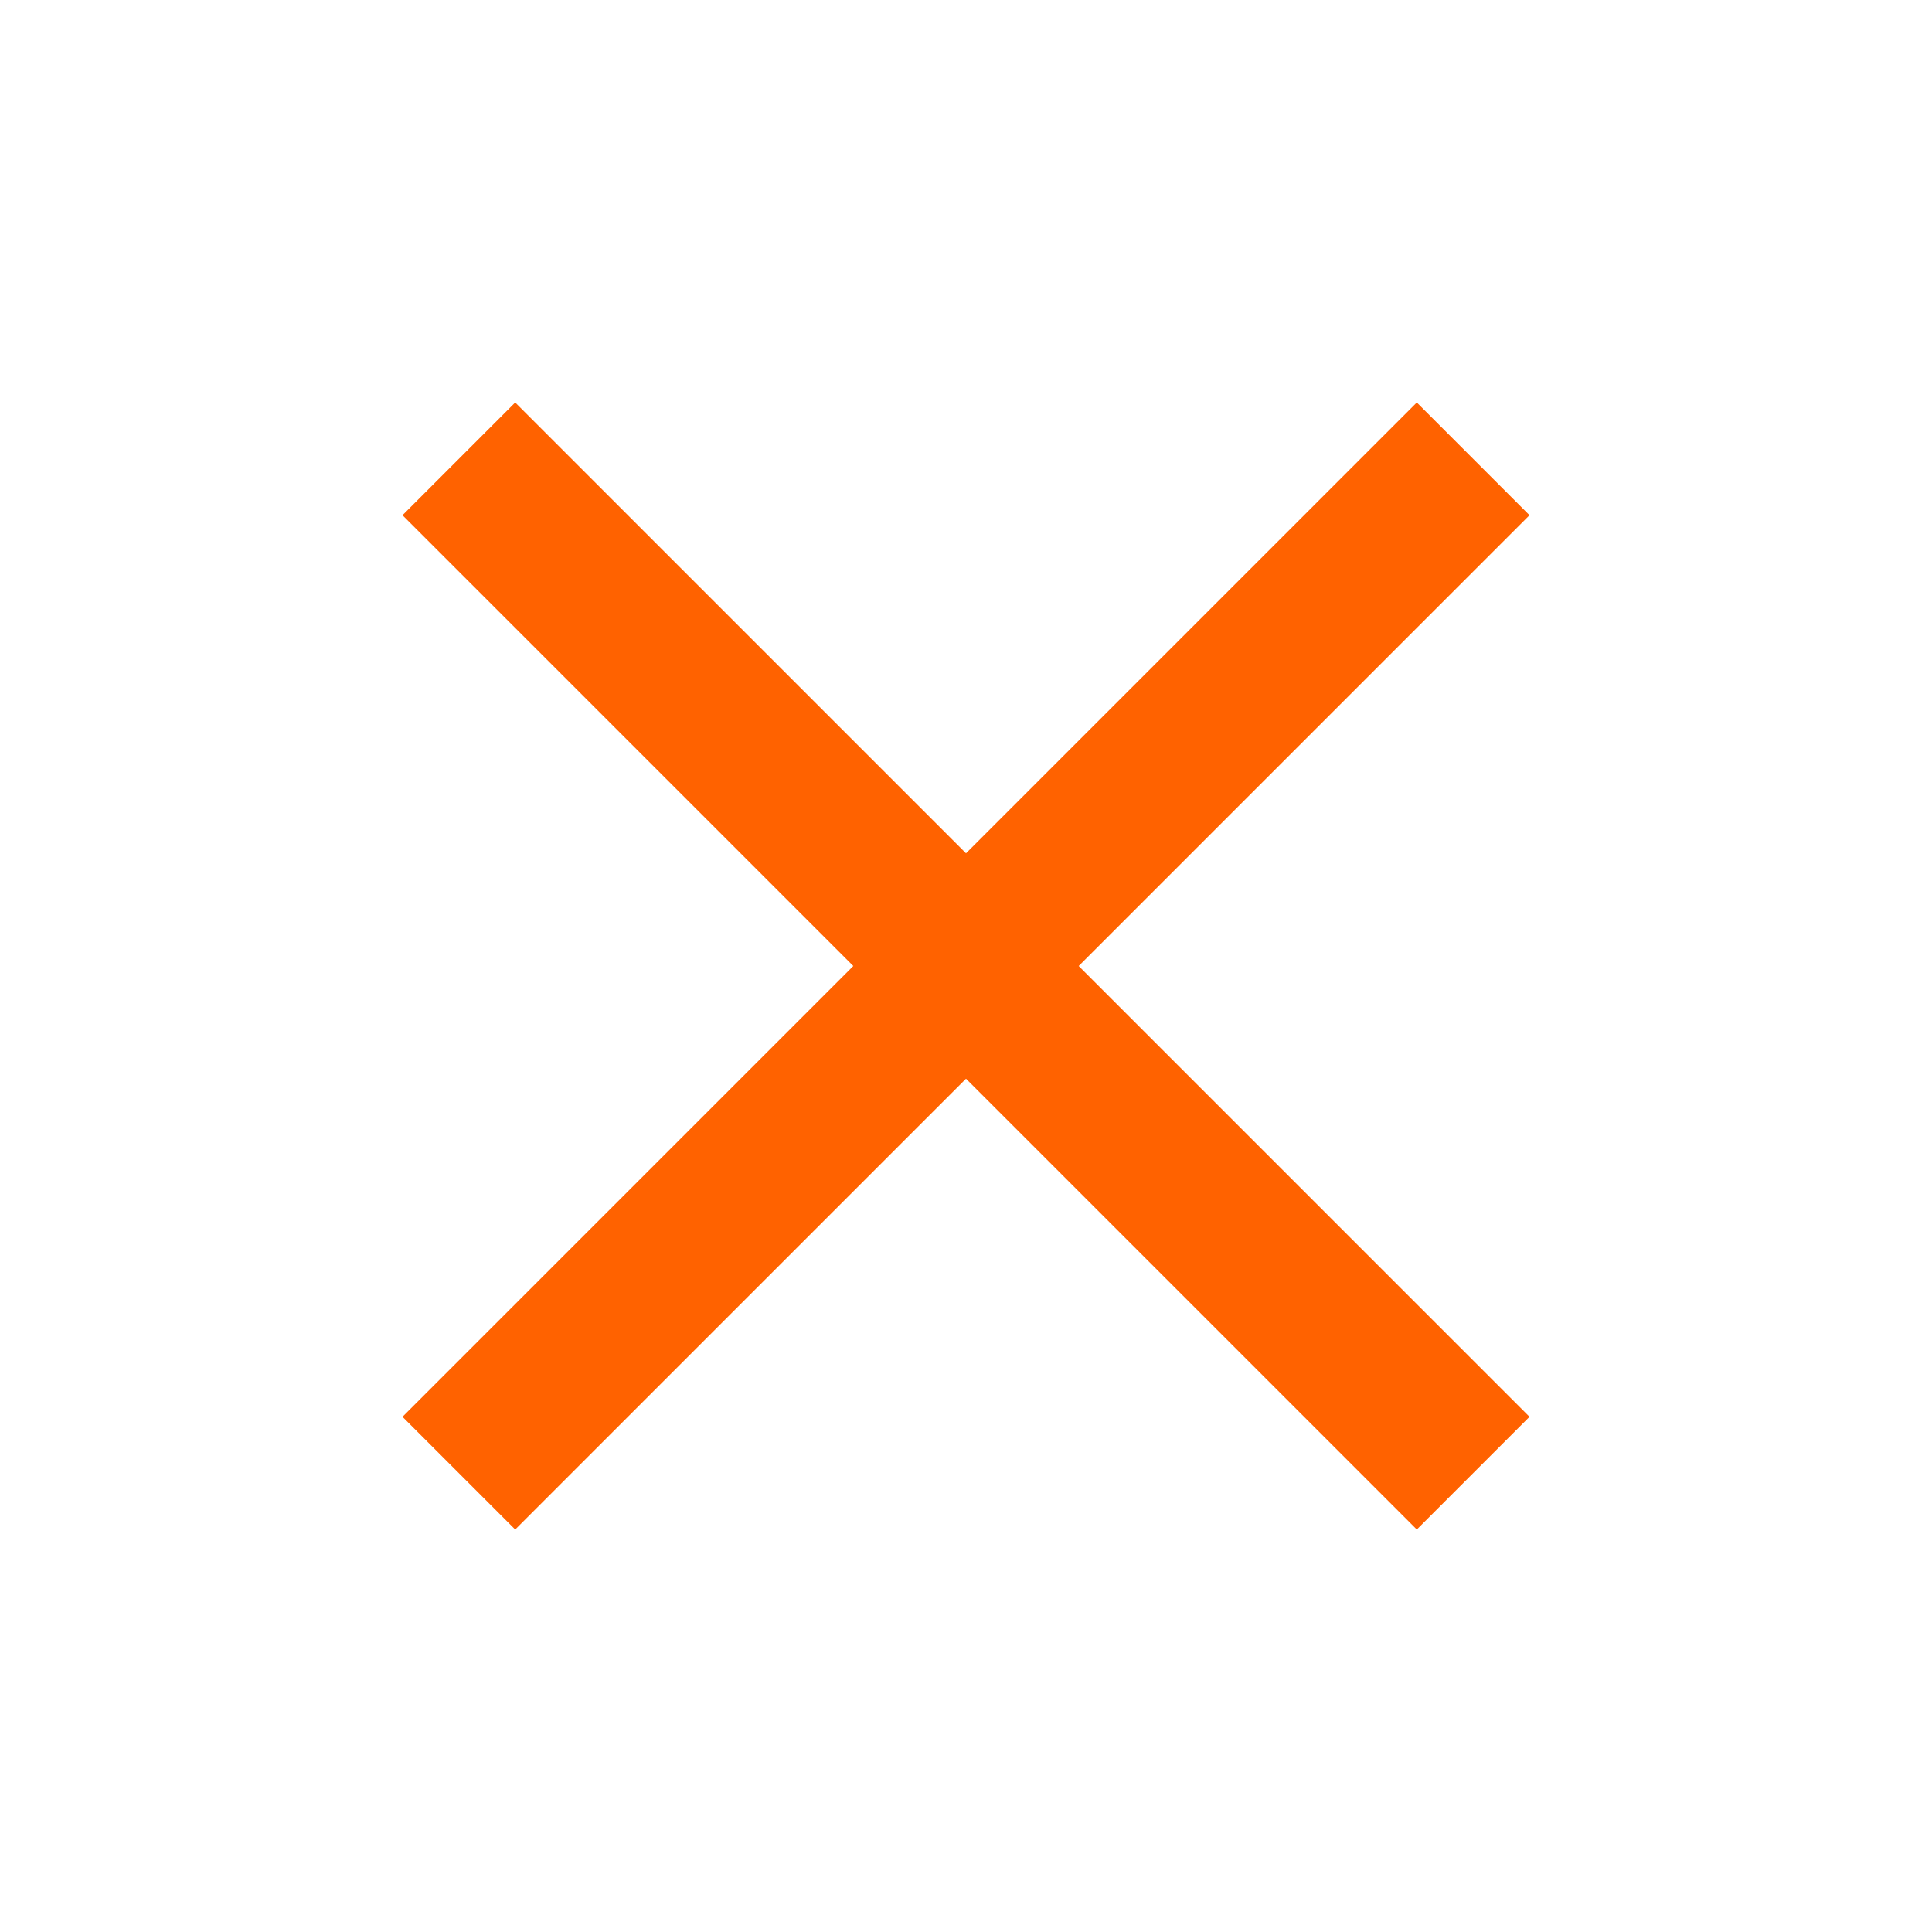 <svg xmlns="http://www.w3.org/2000/svg" height="24px" viewBox="0 -960 960 960" width="24px" fill="#ff6200"><path d="m256-200-56-56 224-224-224-224 56-56 224 224 224-224 56 56-224 224 224 224-56 56-224-224-224 224Z"/></svg>